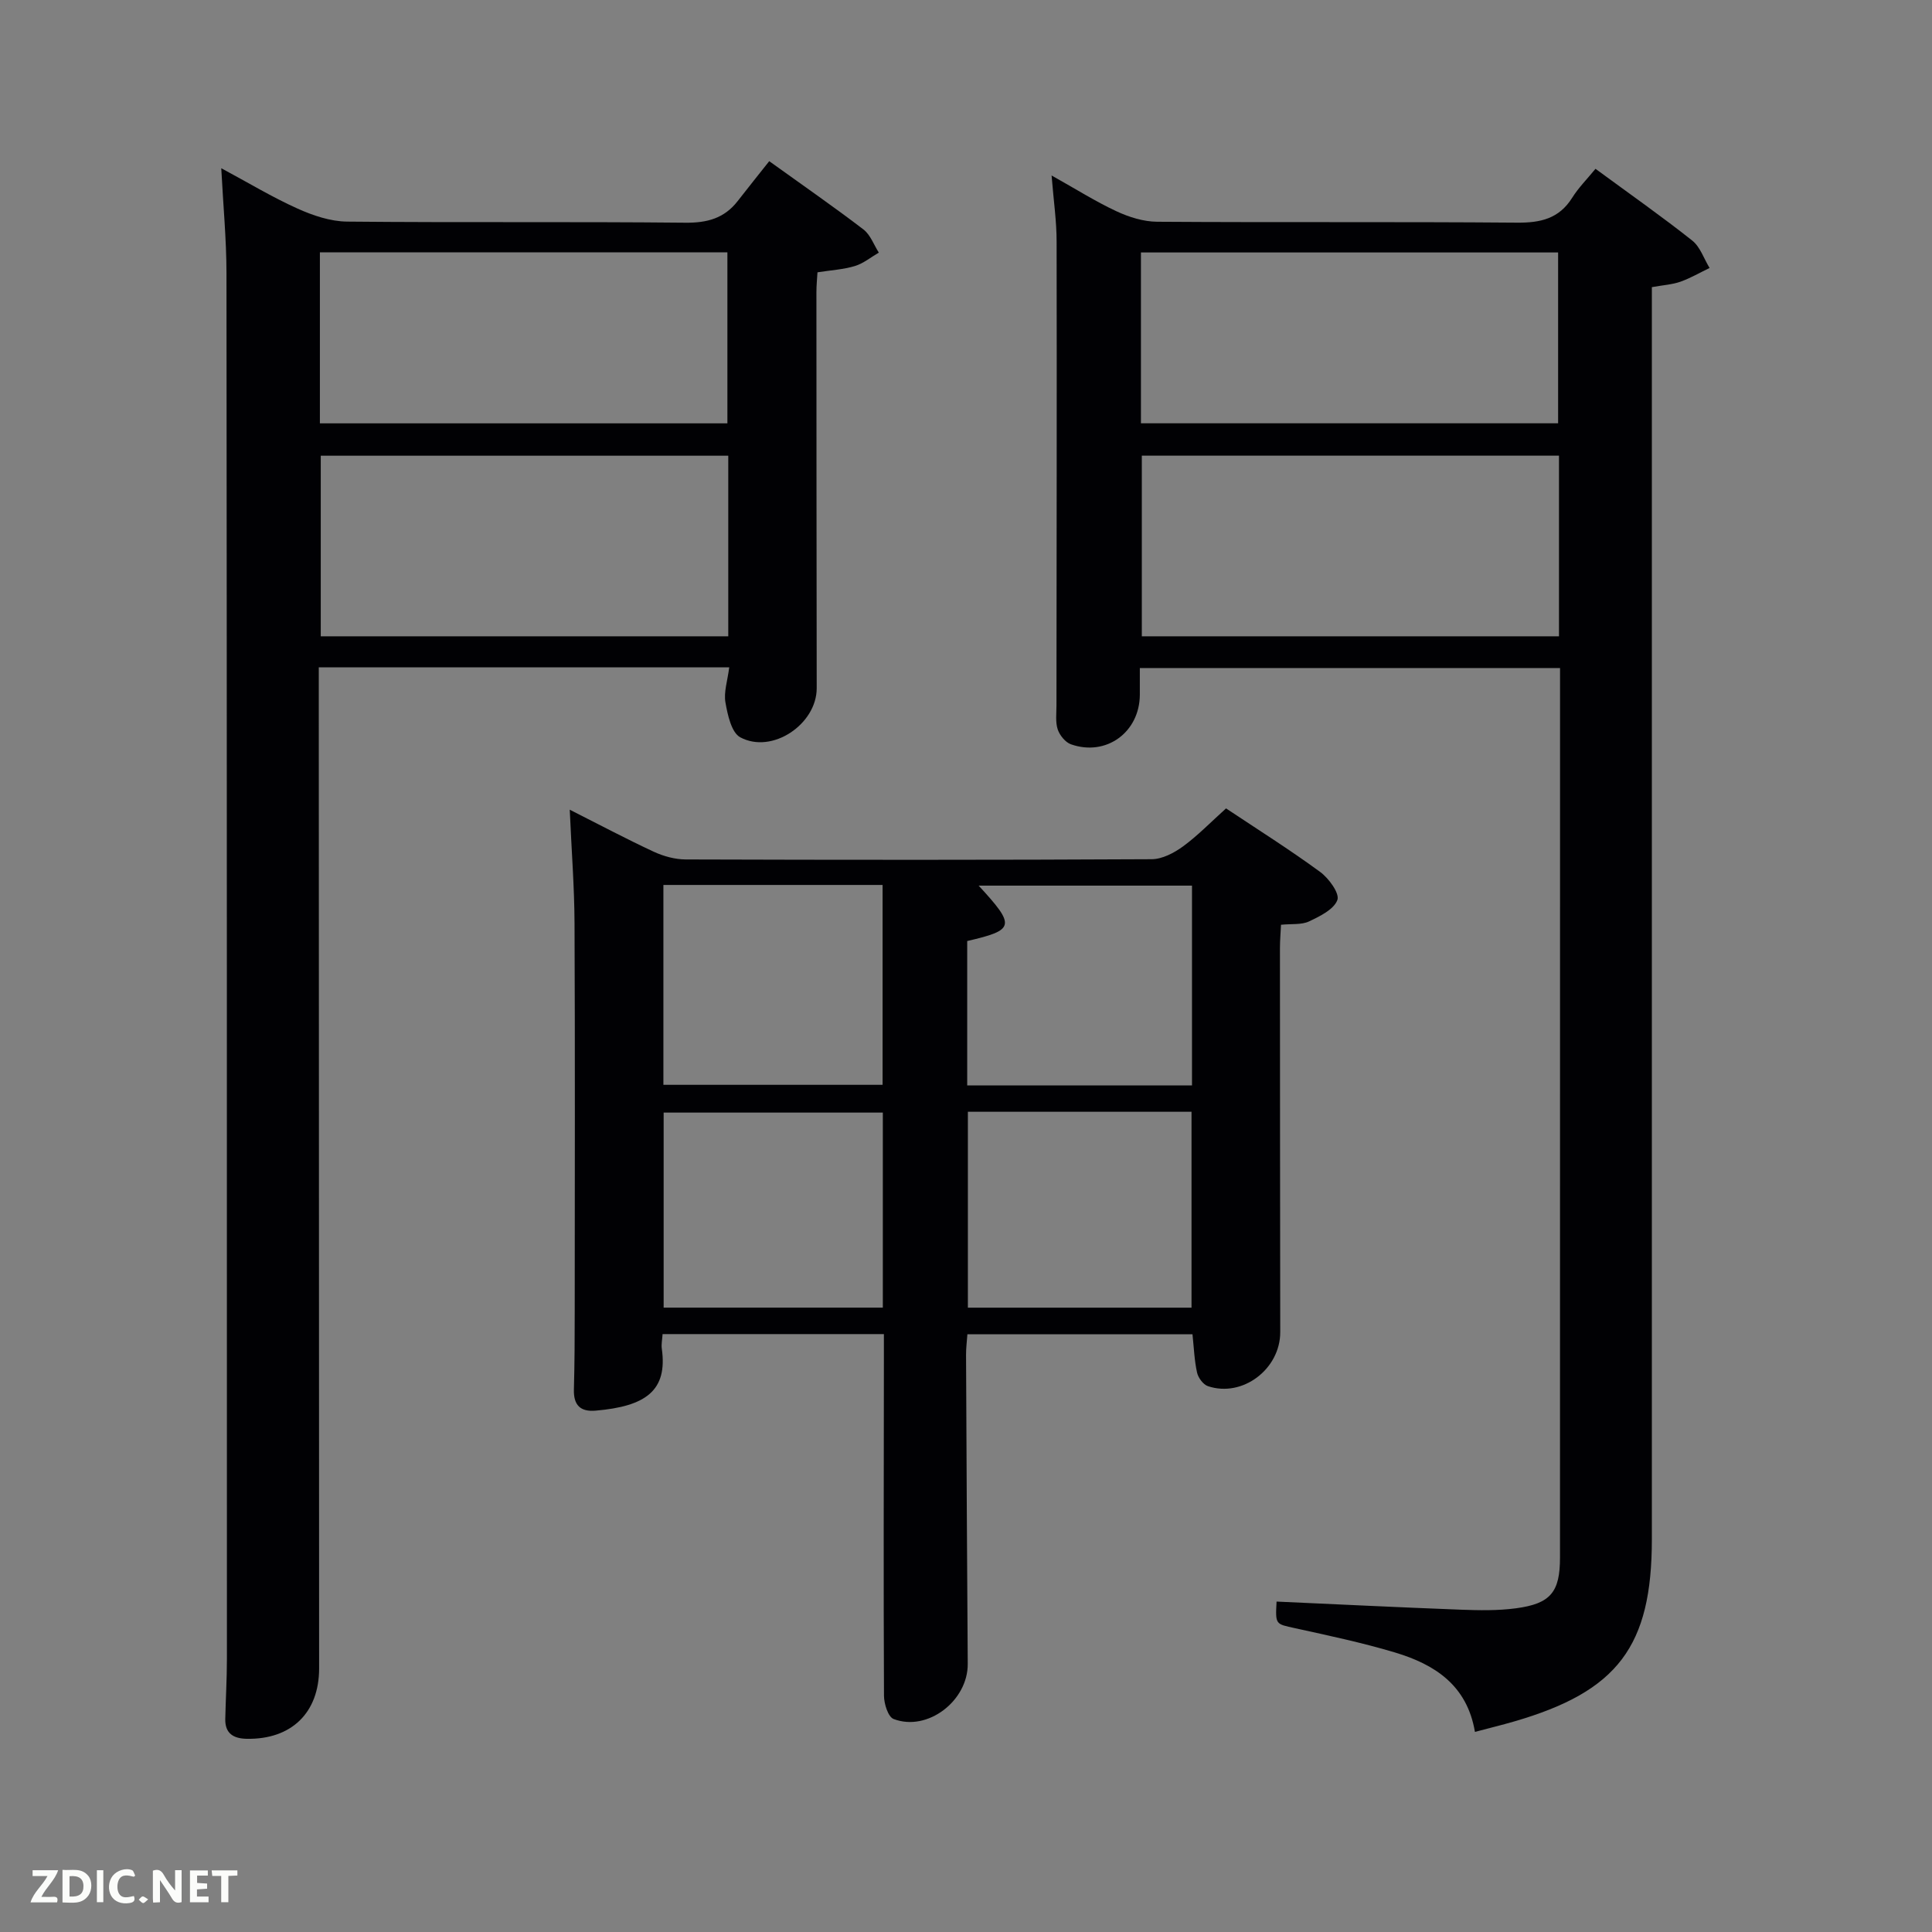 <svg enable-background="new 0 0 400 400" viewBox="0 0 400 400" xmlns="http://www.w3.org/2000/svg"><rect x="0" y="0" width="400" height="400" fill="#808080" stroke="none"/><path d="m217.72 36.33c5.07 2.84 9.12 5.4 13.43 7.41 2.6 1.21 5.59 2.15 8.42 2.17 24.83.17 49.66-.02 74.49.19 4.88.04 8.71-.81 11.44-5.15 1.3-2.08 3.08-3.86 4.83-6 7.27 5.34 13.79 9.91 20.02 14.85 1.66 1.31 2.42 3.75 3.6 5.68-2 .96-3.94 2.1-6.02 2.84-1.69.6-3.56.7-5.93 1.13v6.26 252.96c0 22.2-7.05 31.53-28.58 37.76-2.52.73-5.07 1.35-8.05 2.14-1.64-9.74-8.42-14-16.55-16.44-6.8-2.04-13.79-3.51-20.74-5.04-4-.88-4.04-.7-3.78-5.5 12.72.57 25.45 1.2 38.18 1.68 3.79.14 7.65.21 11.39-.29 7.18-.96 9.11-3.36 9.11-10.5.01-51.33.01-102.65.01-153.98 0-9.97 0-19.93 0-30.19-29.1 0-57.82 0-87 0 0 1.98.01 3.76 0 5.55-.05 7.75-6.97 12.81-14.26 10.24-1.16-.41-2.33-1.86-2.74-3.08-.5-1.51-.26-3.29-.26-4.95.02-31.99.09-63.98.03-95.98.01-4.25-.62-8.49-1.04-13.76zm105.05 58.01c-29.09 0-57.79 0-86.37 0v37.4h86.37c0-12.51 0-24.77 0-37.4zm-86.55-6.7h86.37c0-12.07 0-23.79 0-35.37-28.99 0-57.57 0-86.37 0z" fill="#010104"/><path d="m150.98 138.16c-28.66 0-56.45 0-84.98 0v5.33c.02 67.31.04 134.63.07 201.94 0 9.17-5.73 14.74-14.99 14.57-2.73-.05-4.5-1.09-4.44-4.09.09-4.16.34-8.32.34-12.48 0-95.64 0-191.28-.09-286.92-.01-6.97-.68-13.94-1.08-21.68 5.6 3 10.53 5.99 15.76 8.34 3.21 1.45 6.85 2.68 10.31 2.71 23.32.23 46.65-.01 69.98.23 4.54.05 8.08-.9 10.86-4.47 2.14-2.75 4.32-5.47 6.54-8.27 7.45 5.36 13.59 9.6 19.51 14.14 1.44 1.1 2.14 3.17 3.18 4.79-1.64.95-3.17 2.23-4.93 2.77-2.36.72-4.89.86-7.77 1.31-.07 1.23-.22 2.68-.22 4.12.01 27.33.02 54.65.06 81.98.01 7.45-9.23 13.72-15.83 10.17-1.82-.98-2.61-4.63-3.06-7.19-.39-2.15.43-4.52.78-7.3zm-.2-43.81c-28.44 0-56.47 0-84.37 0v37.39h84.37c0-12.52 0-24.78 0-37.39zm-84.55-6.7h84.37c0-12.06 0-23.77 0-35.4-28.31 0-56.23 0-84.37 0z" fill="#010104"/><path d="m183 276.21c-15.59 0-30.53 0-45.82 0-.07 1.13-.29 2.1-.16 3.03 1.22 8.64-3.27 11.93-13.72 12.82-3.15.27-4.57-1.15-4.48-4.38.15-5.49.17-10.99.17-16.49.01-26.66.08-53.32-.04-79.98-.03-7.6-.63-15.21-.99-23.57 6.16 3.11 11.71 6.06 17.39 8.7 2.03.94 4.4 1.59 6.62 1.6 32.16.1 64.32.12 96.47-.05 2.19-.01 4.64-1.3 6.49-2.65 3.06-2.24 5.73-5.01 8.91-7.87 6.62 4.41 13.22 8.56 19.49 13.16 1.79 1.31 4.06 4.44 3.56 5.8-.72 1.96-3.62 3.38-5.87 4.44-1.55.73-3.56.47-5.8.69-.08 1.64-.22 3.25-.22 4.86.01 26.49.02 52.99.06 79.48.01 7.65-7.81 13.6-14.97 11.19-.98-.33-2.01-1.73-2.25-2.8-.56-2.51-.65-5.13-.95-7.95-15.28 0-30.72 0-46.6 0-.1 1.42-.29 2.85-.28 4.28.1 21.32.2 42.65.35 63.97.05 7.65-8.33 14.1-15.35 11.41-1.14-.44-1.98-3.14-1.99-4.81-.11-22.99-.04-45.99-.02-68.98 0-1.82 0-3.63 0-5.9zm-45.65-92.99v41.38h45.38c0-13.99 0-27.58 0-41.38-15.18 0-30.1 0-45.38 0zm63.04 46.96v40.56h46.3c0-13.63 0-27.01 0-40.56-15.55 0-30.81 0-46.3 0zm46.4-46.82c-14.88 0-29.36 0-44.17 0 7.7 8.35 7.51 9.18-2.37 11.47v29.9h46.54c0-13.86 0-27.44 0-41.37zm-64.01 46.99c-15.43 0-30.47 0-45.38 0v40.38h45.38c0-13.51 0-26.76 0-40.38z" fill="#010104"/><g fill="#fbfcfa"><path d="m37.59 393.81c-.92.31-1.52.05-2-.78-.7-1.2-1.52-2.34-2.47-3.78v4.59c-.55.03-.95.05-1.41.07-.03-.37-.06-.64-.06-.91 0-1.91 0-3.81 0-5.7 1.13-.41 1.77-.03 2.29.91.62 1.11 1.38 2.14 2.31 3.19v-4.2h1.35v6.61z"/><path d="m12.94 393.88v-6.75c1.9.19 3.93-.54 5.37 1.29.8 1.01.78 2.88.03 3.97-1.37 1.97-3.4 1.51-5.4 1.49m1.45-1.22c2.04.12 2.92-.58 2.89-2.21-.03-1.51-.98-2.19-2.89-2z"/><path d="m11.81 393.87h-5.49c.68-2.18 2.47-3.48 3.51-5.45h-3.08v-1.21h5.29c-.71 2.13-2.44 3.48-3.47 5.51.86 0 1.63.04 2.39-.01.79-.05 1.14.21.85 1.16"/><path d="m39.33 393.86v-6.61h3.7v1.07h-2.22v1.52c.68.04 1.34.09 2.07.13v1.07c-.72.05-1.38.09-2.1.14v1.48h2.4v1.19h-3.85z"/><path d="m27.71 388.56c-1.15-.3-2.46-.61-3.1.64-.37.73-.41 1.93-.06 2.67.63 1.35 1.99.93 3.17.68.35.94-.01 1.32-.93 1.46-1.62.25-3.05-.27-3.76-1.48-.72-1.24-.6-3.03.31-4.17.88-1.11 2.71-1.7 4-1.16.32.13.44.74.65 1.12-.1.08-.19.16-.28.24"/><path d="m49.15 387.24v1.07c-.59.02-1.17.05-1.87.08v5.44h-1.48v-5.44h-1.85c-.05-.4-.08-.73-.13-1.15z"/><path d="m20.06 387.21h1.33v6.62h-1.33z"/><path d="m30.68 393.25c-.49.38-.8.79-1.05.76-.32-.05-.6-.45-.9-.7.26-.24.51-.64.8-.67.29-.04.62.3 1.15.61"/></g></svg>
